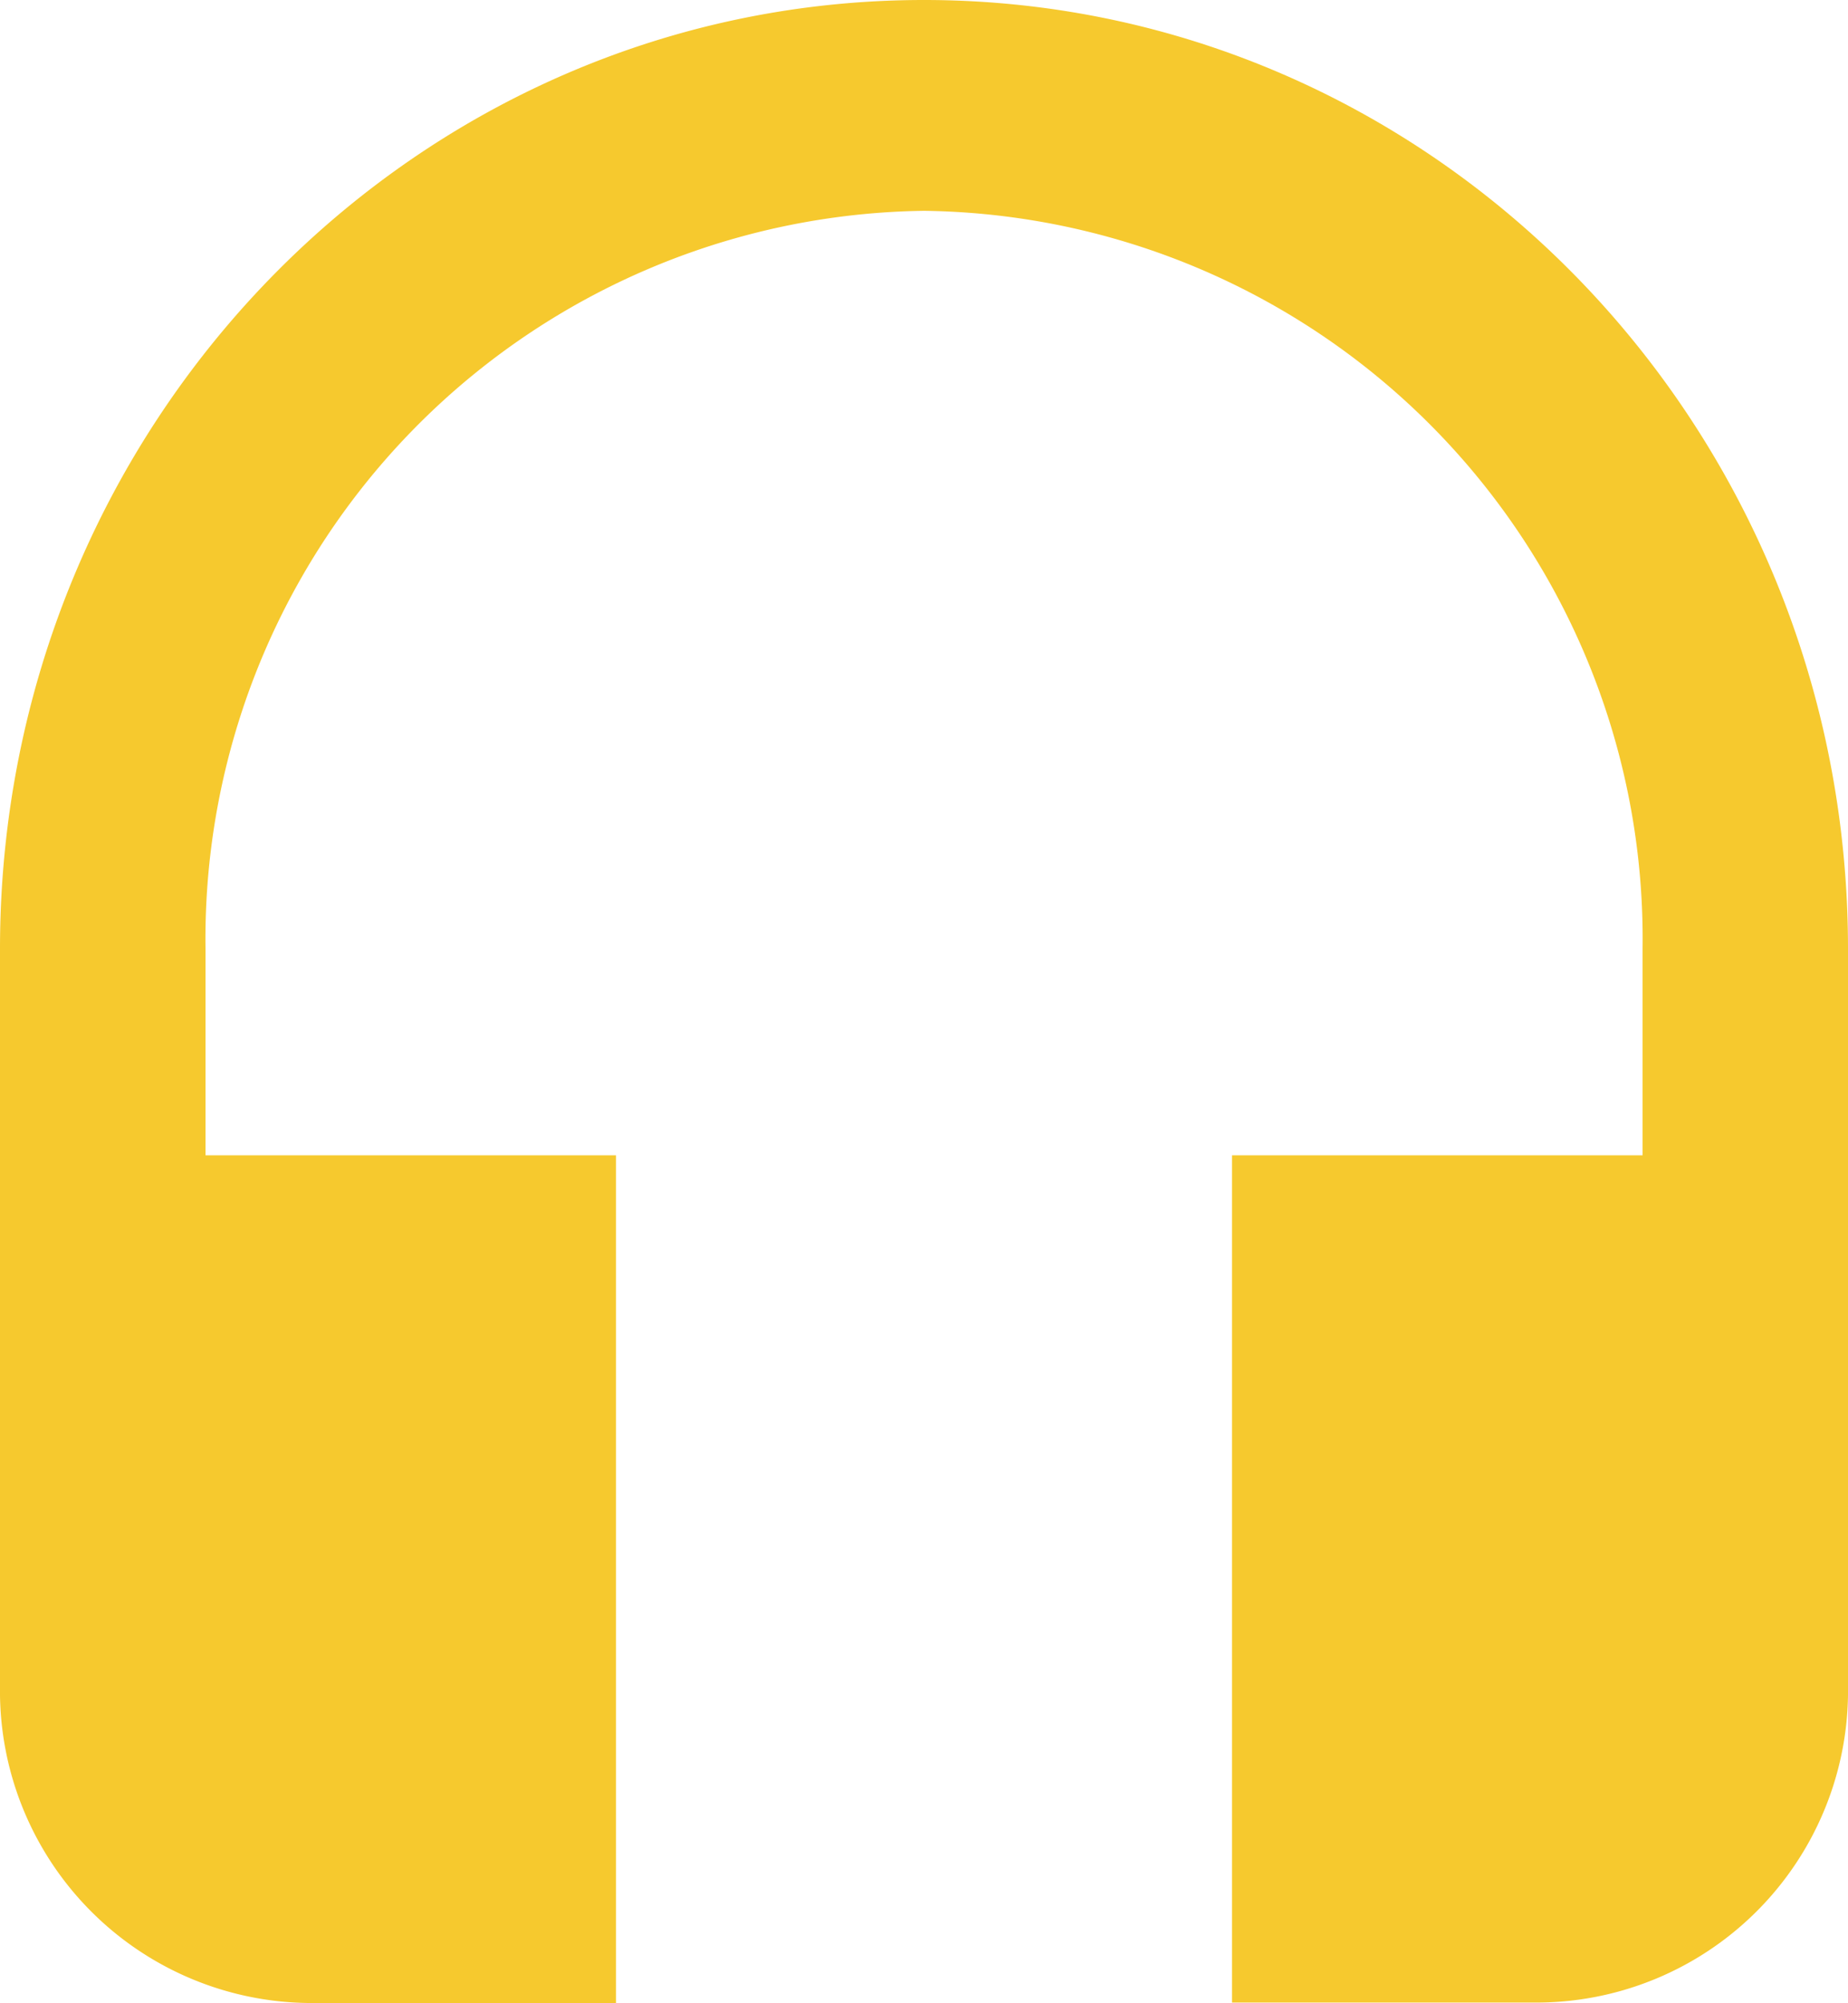 <svg xmlns="http://www.w3.org/2000/svg" width="48.828" height="52.91" viewBox="0 0 48.828 52.91">
  <path id="Icon_ionic-md-headset" data-name="Icon ionic-md-headset" d="M28.914,3.375C15.435,3.375,4.5,14.59,4.5,28.438V47.931a8.243,8.243,0,0,0,8.138,8.354h8.138V33.893H9.93V28.438A19.237,19.237,0,0,1,28.914,8.944,19.229,19.229,0,0,1,47.9,28.438v5.455H37.052v22.38H45.19a8.235,8.235,0,0,0,8.138-8.354V28.438C53.328,14.59,42.393,3.375,28.914,3.375Z" transform="translate(-4.5 -3.375)" fill="#f6c92e"/>
</svg>
